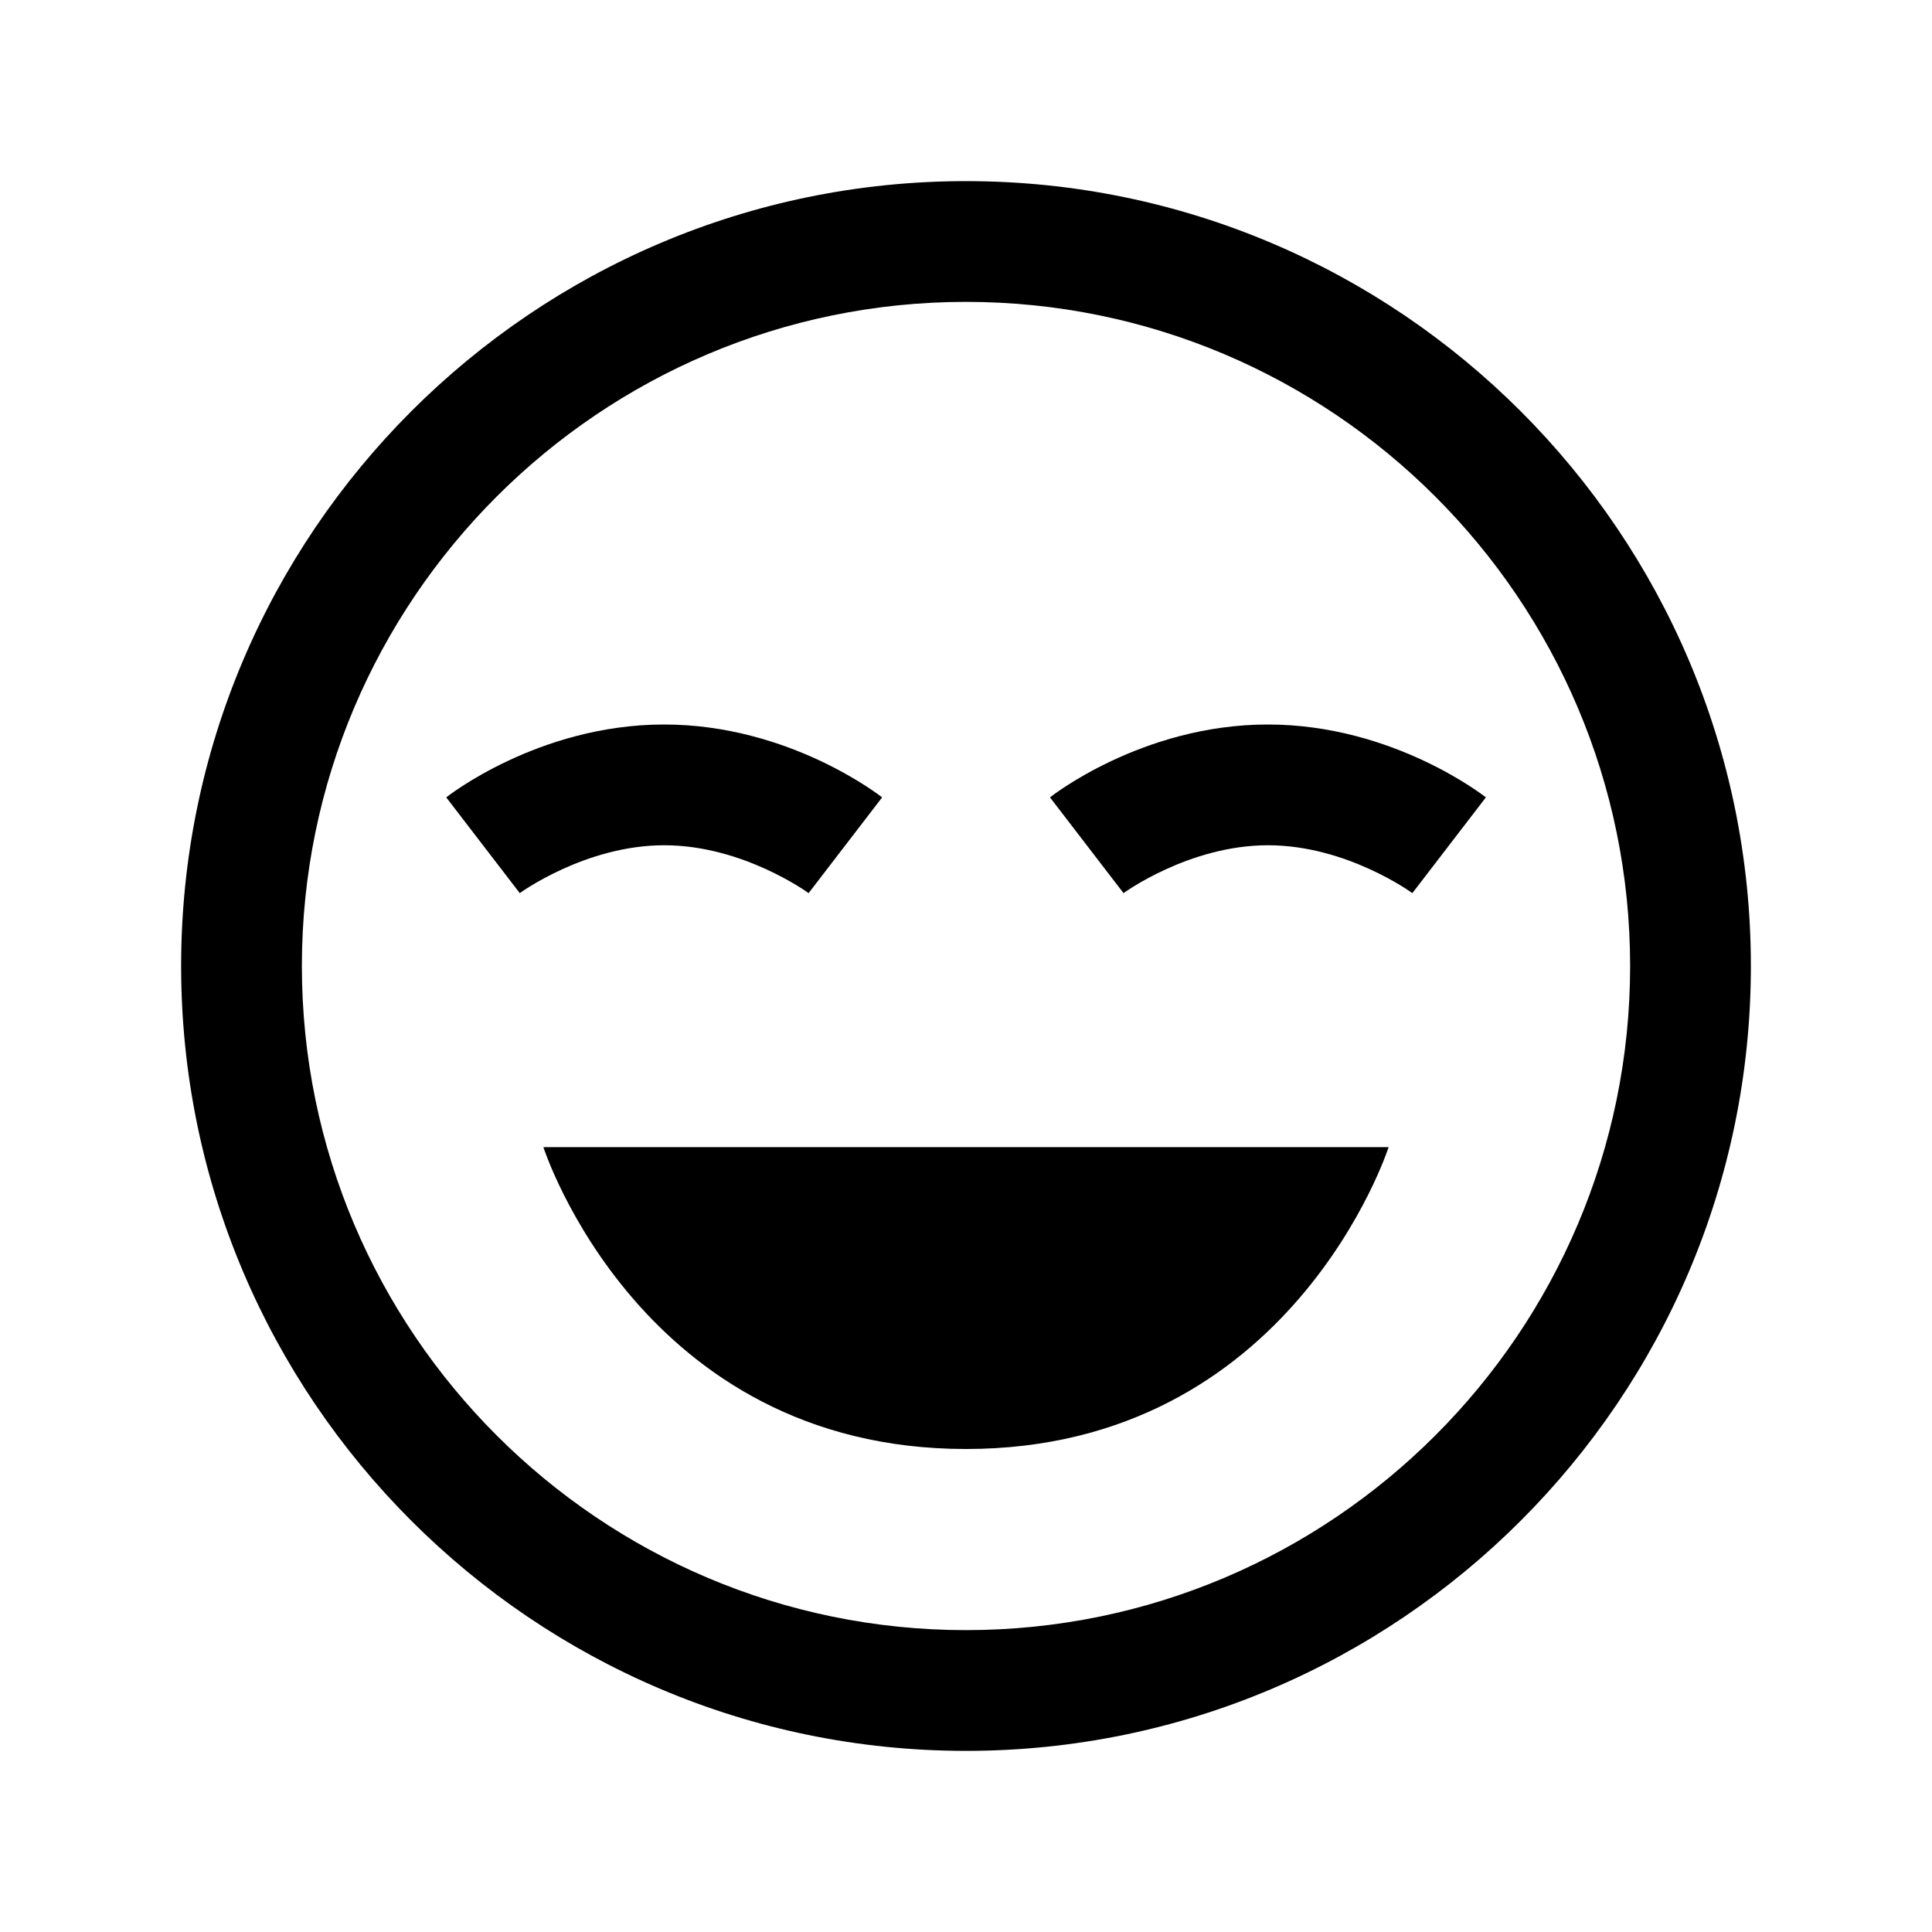 <?xml version="1.0" encoding="UTF-8"?>
<svg width="24" height="24" viewBox="0 0 32 32" fill="currentColor" xmlns="http://www.w3.org/2000/svg">
<path d="M 16 3 C 8.832 3 3 8.832 3 16 C 3 23.168 8.832 29 16 29 C 23.168 29 29 23.168 29 16 C 29 8.832 23.168 3 16 3 z M 16 5 C 22.065 5 27 9.935 27 16 C 27 22.065 22.065 27 16 27 C 9.935 27 5 22.065 5 16 C 5 9.935 9.935 5 16 5 z M 11 12 C 8.906 12 7.391 13.207 7.391 13.207 L 8.609 14.793 C 8.609 14.793 9.693 14 11.002 14 C 12.311 14 13.393 14.793 13.393 14.793 L 14.611 13.207 C 14.609 13.207 13.094 12 11 12 z M 21 12 C 18.906 12 17.391 13.207 17.391 13.207 L 18.609 14.793 C 18.609 14.793 19.693 14 21.002 14 C 22.311 14 23.393 14.793 23.393 14.793 L 24.611 13.207 C 24.609 13.207 23.094 12 21 12 z M 9 19 C 9 19 10.605 24 16 24 C 21.395 24 23 19 23 19 L 9 19 z"/>
</svg>